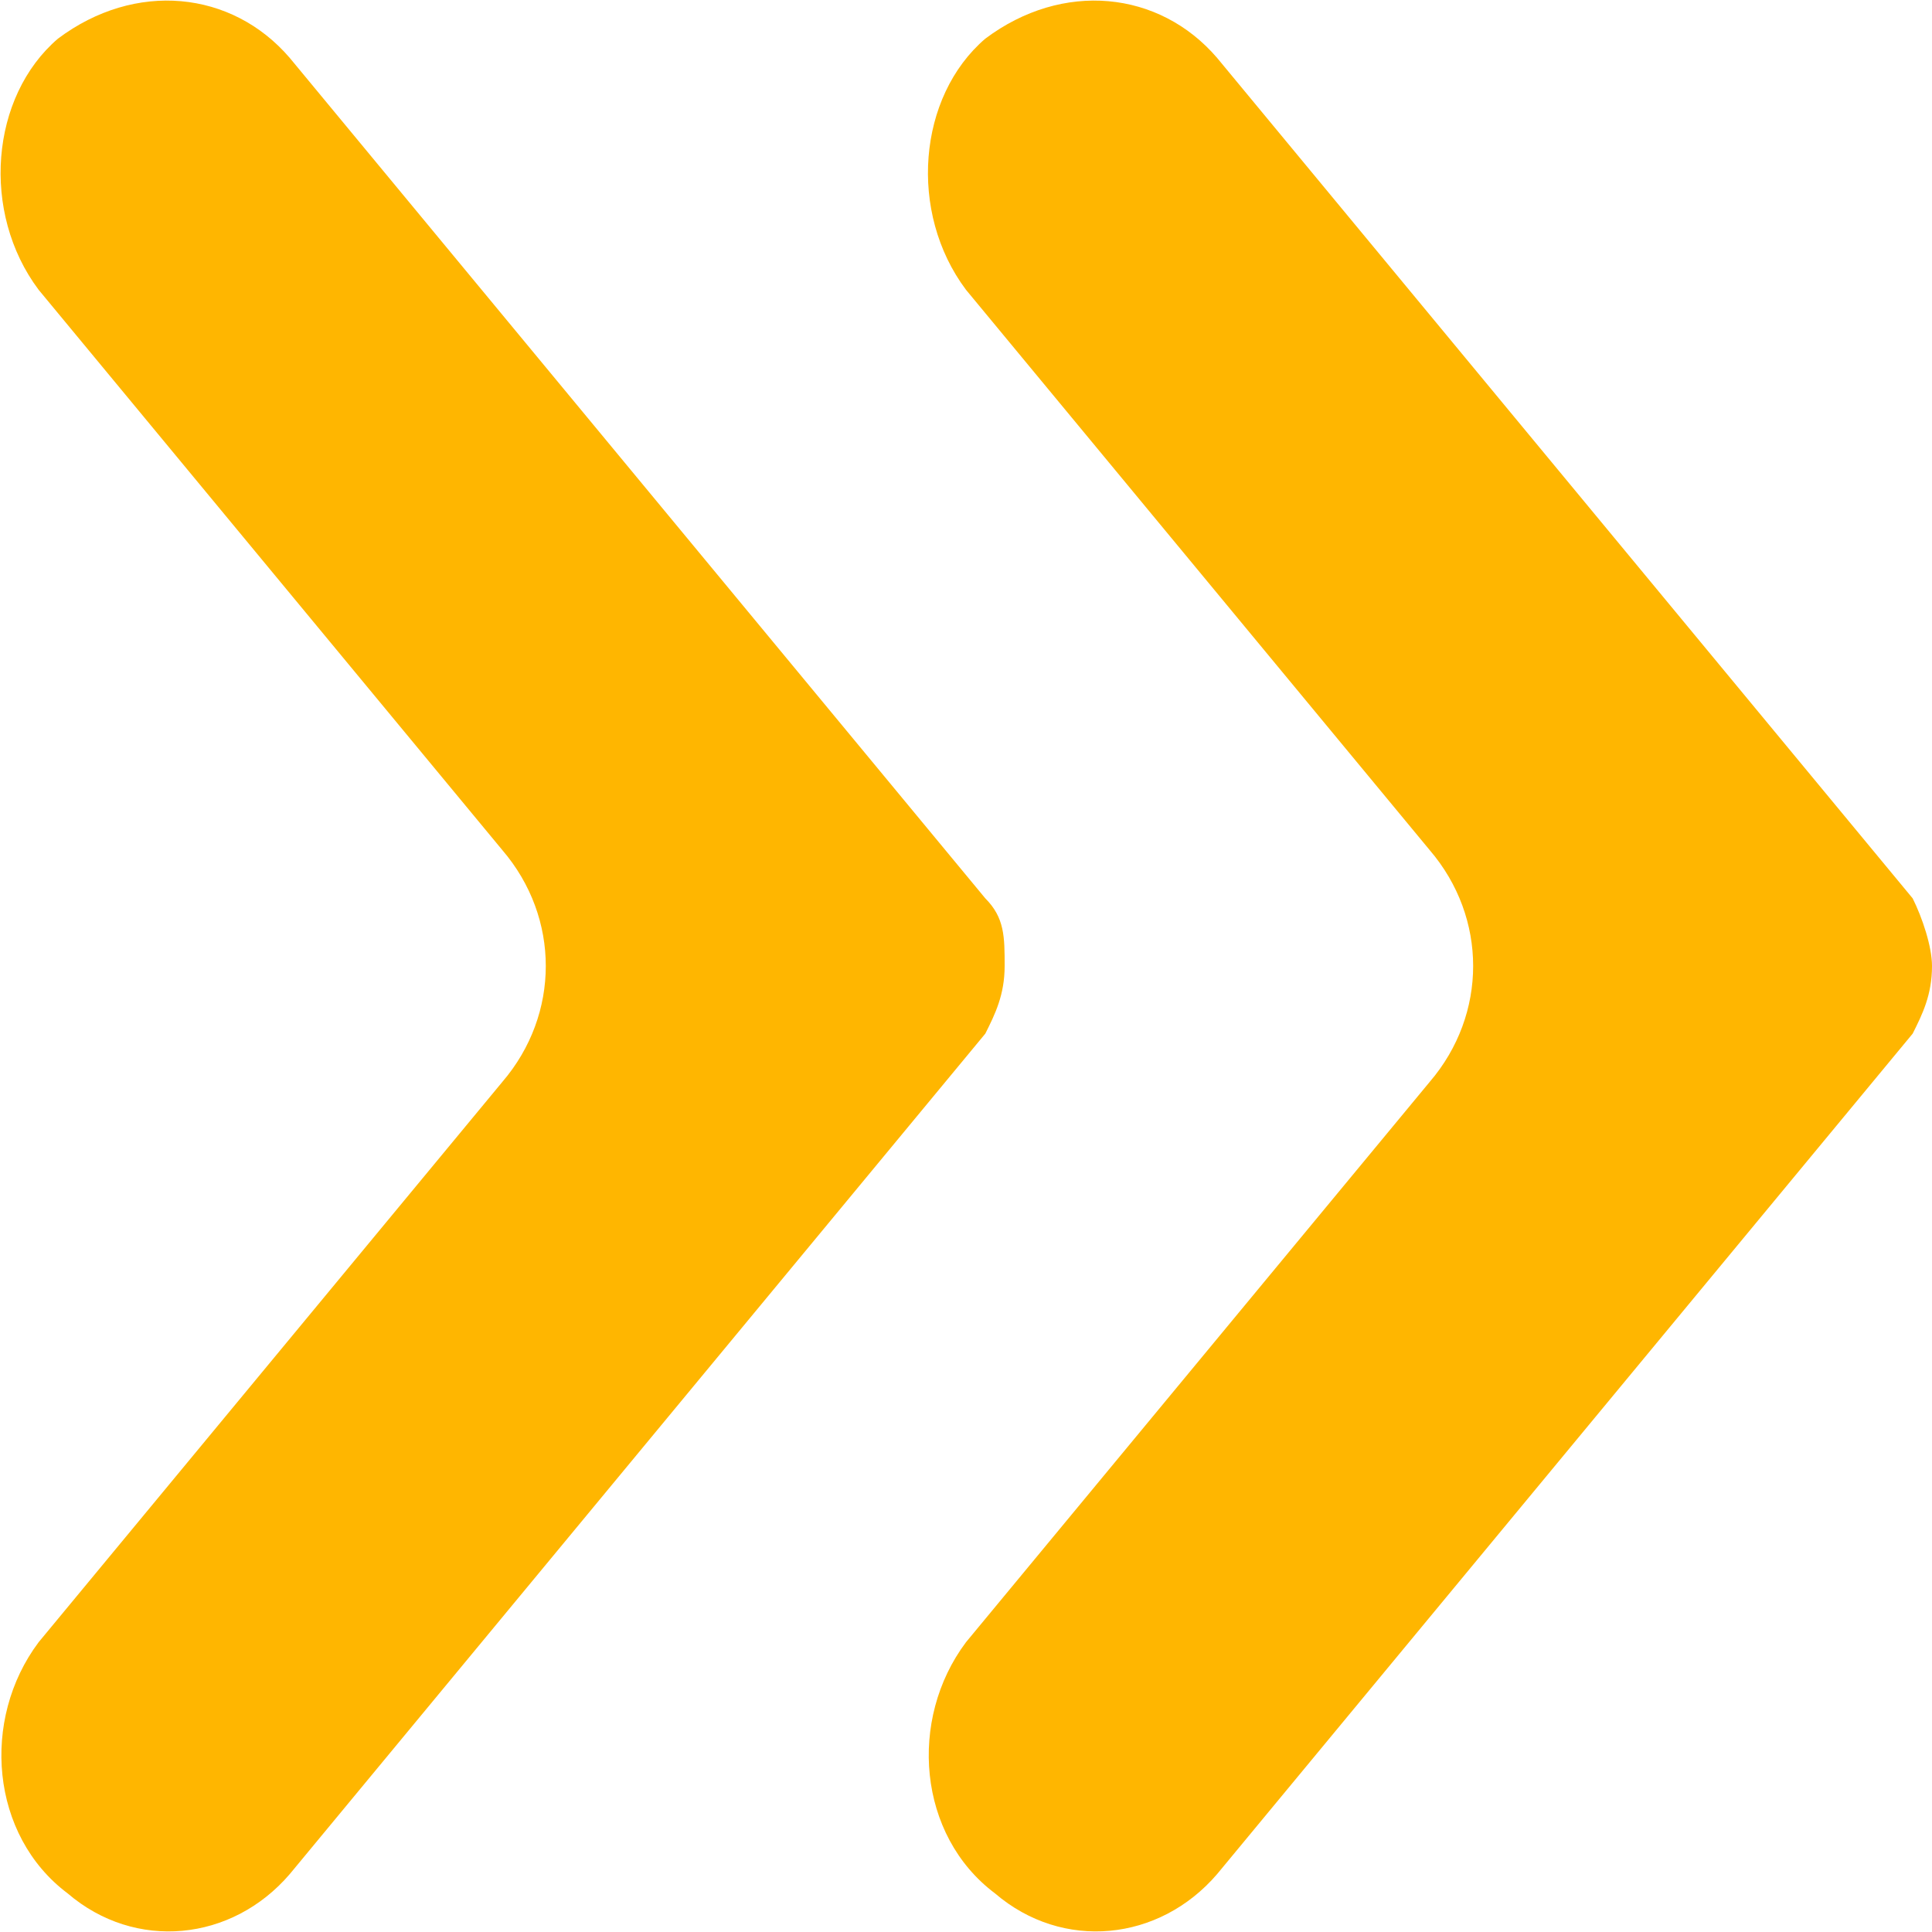 <?xml version="1.0" encoding="utf-8"?>
<!-- Generator: Adobe Illustrator 22.1.0, SVG Export Plug-In . SVG Version: 6.00 Build 0)  -->
<svg version="1.1" id="Layer_1" xmlns="http://www.w3.org/2000/svg" xmlns:xlink="http://www.w3.org/1999/xlink" x="0px" y="0px"
	 viewBox="0 0 20 20" style="enable-background:new 0 0 20 20;" xml:space="preserve">
<style type="text/css">
	.st0{fill:#FFB600;}
</style>
<g>
	<path class="st0" d="M10.2,10.7L3,19.4c-0.6,0.7-1.6,0.8-2.3,0.2l0,0C-0.1,19-0.2,17.8,0.4,17l4.8-5.8c0.6-0.7,0.6-1.7,0-2.4L0.4,3
		c-0.6-0.8-0.5-2,0.2-2.6l0,0C1.4-0.2,2.4-0.1,3,0.6l7.2,8.7c0.2,0.2,0.2,0.4,0.2,0.7l0,0C10.4,10.3,10.3,10.5,10.2,10.7z
		 M19.8,10.7l-7.2,8.7c-0.6,0.7-1.6,0.8-2.3,0.2l0,0C9.5,19,9.4,17.8,10,17l4.8-5.8c0.6-0.7,0.6-1.7,0-2.4L10,3
		c-0.6-0.8-0.5-2,0.2-2.6l0,0C11-0.2,12-0.1,12.6,0.6l7.2,8.7C19.9,9.5,20,9.8,20,10l0,0C20,10.3,19.9,10.5,19.8,10.7z"/>
</g>
</svg>
